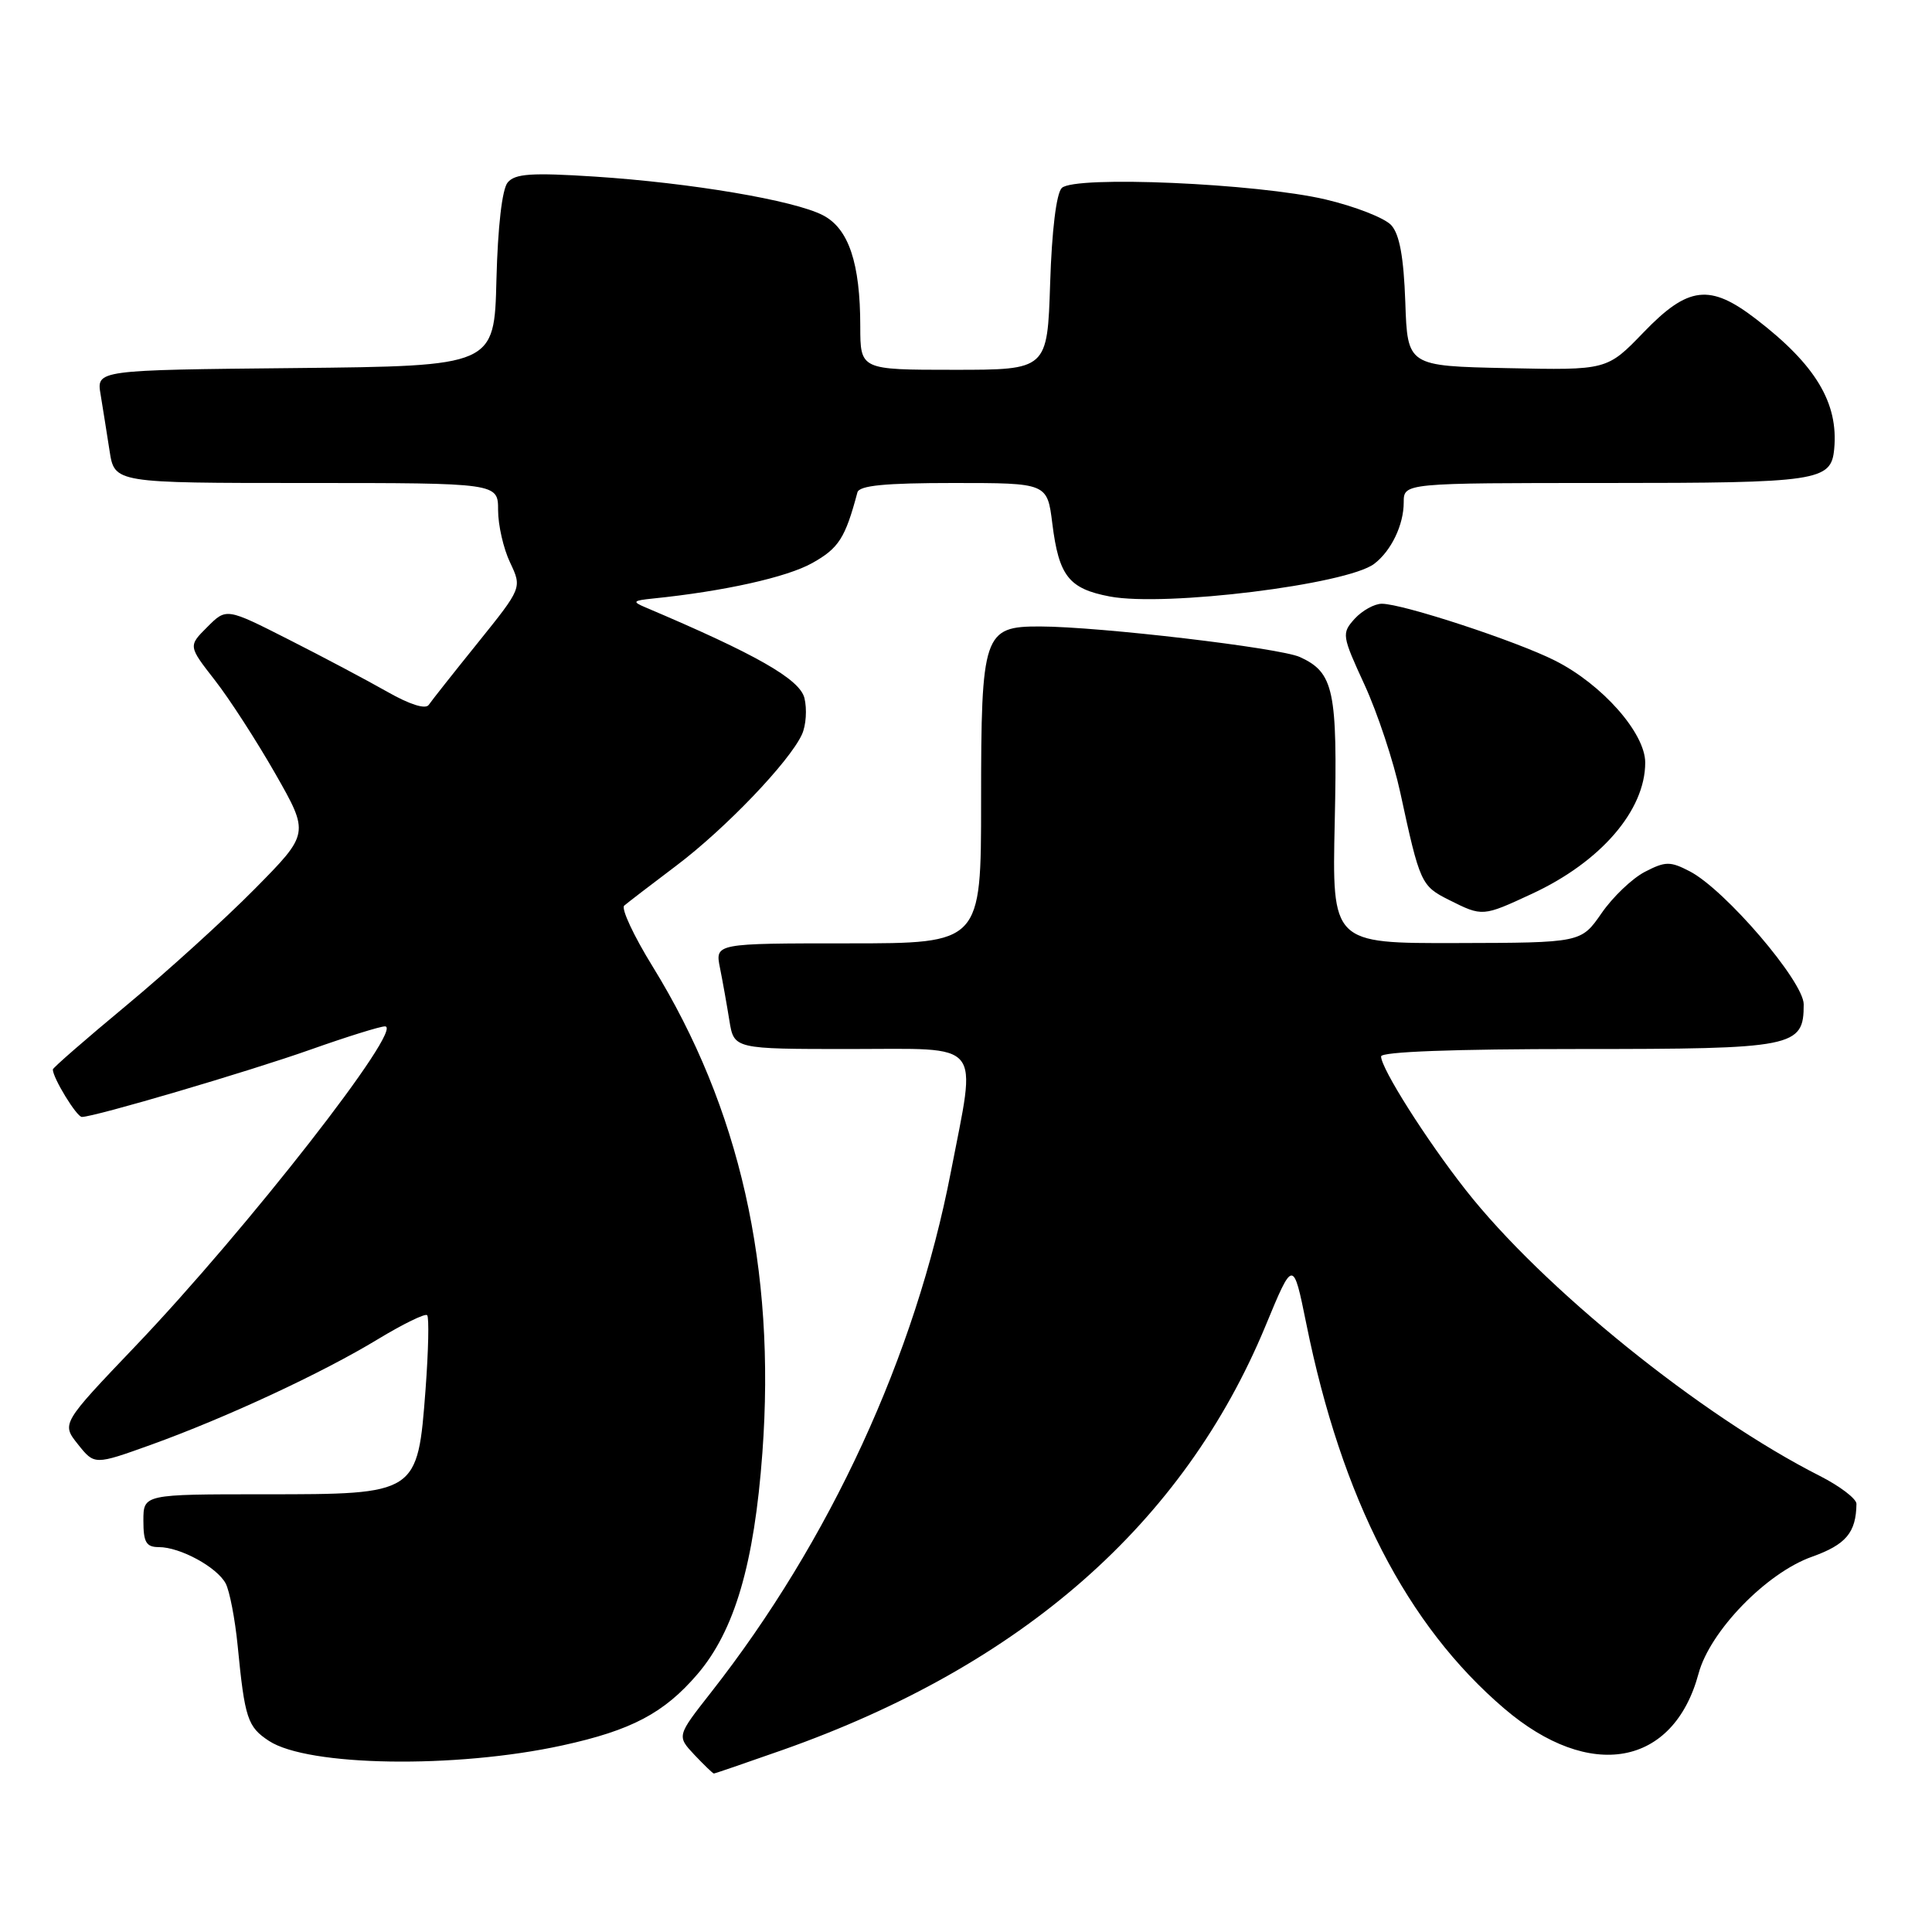 <?xml version="1.0" encoding="UTF-8" standalone="no"?>
<!DOCTYPE svg PUBLIC "-//W3C//DTD SVG 1.1//EN" "http://www.w3.org/Graphics/SVG/1.1/DTD/svg11.dtd" >
<svg xmlns="http://www.w3.org/2000/svg" xmlns:xlink="http://www.w3.org/1999/xlink" version="1.1" viewBox="0 0 256 256">
 <g >
 <path fill="currentColor"
d=" M 103.67 231.89 C 135.40 220.69 156.82 201.89 167.67 175.73 C 171.35 166.83 171.35 166.83 173.09 175.39 C 177.78 198.59 186.41 215.36 199.32 226.39 C 210.66 236.08 221.75 234.08 225.07 221.75 C 226.58 216.13 234.07 208.41 240.09 206.28 C 244.60 204.67 245.94 203.08 245.99 199.27 C 245.99 198.59 243.80 196.92 241.12 195.56 C 225.37 187.58 204.35 170.60 194.20 157.66 C 188.97 151.00 183.00 141.57 183.00 139.98 C 183.00 139.36 192.66 139.00 209.17 139.00 C 237.83 139.00 239.00 138.77 239.00 133.08 C 239.00 130.05 228.56 117.86 223.89 115.45 C 221.31 114.11 220.67 114.12 217.96 115.52 C 216.28 116.39 213.69 118.86 212.21 121.01 C 209.50 124.92 209.50 124.92 193.00 124.96 C 176.50 125.00 176.50 125.00 176.86 108.88 C 177.24 91.46 176.75 89.12 172.24 87.06 C 169.55 85.84 145.69 83.03 137.81 83.01 C 130.32 82.99 130.00 83.95 130.00 106.22 C 130.00 125.00 130.00 125.00 112.38 125.00 C 94.75 125.00 94.75 125.00 95.40 128.25 C 95.76 130.04 96.32 133.19 96.65 135.25 C 97.26 139.00 97.26 139.00 112.63 139.00 C 130.54 139.00 129.40 137.62 125.99 155.30 C 121.30 179.60 109.99 204.15 94.20 224.27 C 89.68 230.03 89.68 230.03 92.01 232.52 C 93.30 233.88 94.46 235.00 94.59 235.00 C 94.73 235.00 98.81 233.60 103.67 231.89 Z  M 74.50 231.28 C 83.67 229.28 87.99 227.00 92.42 221.83 C 97.34 216.07 99.94 207.21 101.02 192.50 C 102.82 168.04 98.02 146.80 86.48 128.07 C 83.97 124.01 82.28 120.38 82.71 120.00 C 83.14 119.63 86.25 117.24 89.62 114.70 C 96.13 109.79 104.61 100.93 106.26 97.32 C 106.81 96.13 106.95 93.95 106.59 92.49 C 105.96 89.98 100.18 86.69 85.50 80.47 C 83.74 79.72 83.87 79.58 86.50 79.31 C 95.92 78.35 104.28 76.49 107.64 74.60 C 111.14 72.64 112.00 71.30 113.61 65.25 C 113.85 64.33 117.26 64.00 126.35 64.00 C 138.77 64.00 138.77 64.00 139.44 69.39 C 140.31 76.34 141.63 78.01 147.06 79.04 C 154.40 80.43 178.48 77.45 182.09 74.71 C 184.35 72.99 186.00 69.55 186.00 66.57 C 186.00 64.00 186.00 64.00 212.81 64.00 C 240.97 64.00 242.64 63.75 243.04 59.50 C 243.62 53.39 240.58 48.34 232.69 42.28 C 226.56 37.56 223.70 37.90 217.79 44.03 C 212.94 49.06 212.94 49.06 199.72 48.78 C 186.50 48.50 186.50 48.50 186.21 40.03 C 186.00 34.09 185.45 31.05 184.35 29.84 C 183.49 28.89 179.58 27.36 175.65 26.43 C 166.56 24.29 142.36 23.24 140.69 24.91 C 139.97 25.63 139.37 30.56 139.15 37.54 C 138.78 49.00 138.78 49.00 126.39 49.00 C 114.00 49.00 114.00 49.00 113.99 43.25 C 113.99 34.85 112.45 30.28 109.04 28.52 C 105.22 26.54 91.53 24.23 78.81 23.40 C 70.42 22.86 68.24 23.01 67.27 24.18 C 66.53 25.06 65.96 30.05 65.78 37.06 C 65.50 48.50 65.50 48.50 39.14 48.77 C 12.78 49.03 12.78 49.03 13.33 52.27 C 13.62 54.05 14.16 57.41 14.52 59.75 C 15.18 64.00 15.18 64.00 40.59 64.00 C 66.00 64.00 66.00 64.00 66.00 67.60 C 66.00 69.58 66.71 72.70 67.59 74.54 C 69.17 77.89 69.17 77.89 63.34 85.14 C 60.13 89.12 57.19 92.84 56.81 93.40 C 56.39 94.02 54.30 93.36 51.31 91.66 C 48.67 90.16 42.79 87.04 38.25 84.74 C 29.99 80.55 29.99 80.55 27.47 83.08 C 24.94 85.60 24.94 85.60 28.47 90.13 C 30.41 92.61 34.02 98.21 36.50 102.55 C 41.00 110.45 41.00 110.45 33.75 117.79 C 29.76 121.83 22.11 128.77 16.75 133.22 C 11.39 137.67 7.00 141.49 7.00 141.71 C 7.00 142.83 10.16 148.00 10.85 148.00 C 12.52 148.00 32.86 142.01 41.17 139.07 C 45.94 137.38 50.37 136.00 51.01 136.00 C 53.70 136.00 32.70 162.91 17.97 178.34 C 8.14 188.64 8.14 188.64 10.33 191.38 C 12.52 194.13 12.52 194.13 20.01 191.44 C 29.99 187.84 42.73 181.92 50.11 177.43 C 53.42 175.43 56.34 174.00 56.60 174.27 C 56.87 174.54 56.77 178.95 56.39 184.08 C 55.33 198.01 55.35 198.00 35.05 198.00 C 19.00 198.00 19.00 198.00 19.00 201.50 C 19.00 204.36 19.37 205.00 21.05 205.00 C 23.87 205.00 28.74 207.65 29.90 209.81 C 30.42 210.79 31.14 214.50 31.49 218.05 C 32.43 227.70 32.80 228.82 35.64 230.68 C 40.81 234.07 60.36 234.37 74.50 231.28 Z  M 203.00 118.43 C 212.10 114.21 218.00 107.38 218.00 101.05 C 218.00 97.14 212.31 90.69 206.06 87.54 C 200.95 84.95 185.86 80.00 183.10 80.00 C 182.12 80.00 180.50 80.90 179.50 81.99 C 177.76 83.93 177.80 84.20 180.81 90.74 C 182.52 94.46 184.65 100.88 185.54 105.00 C 188.14 117.04 188.30 117.39 192.01 119.25 C 196.44 121.47 196.45 121.47 203.00 118.43 Z "/>
</g>
</svg>